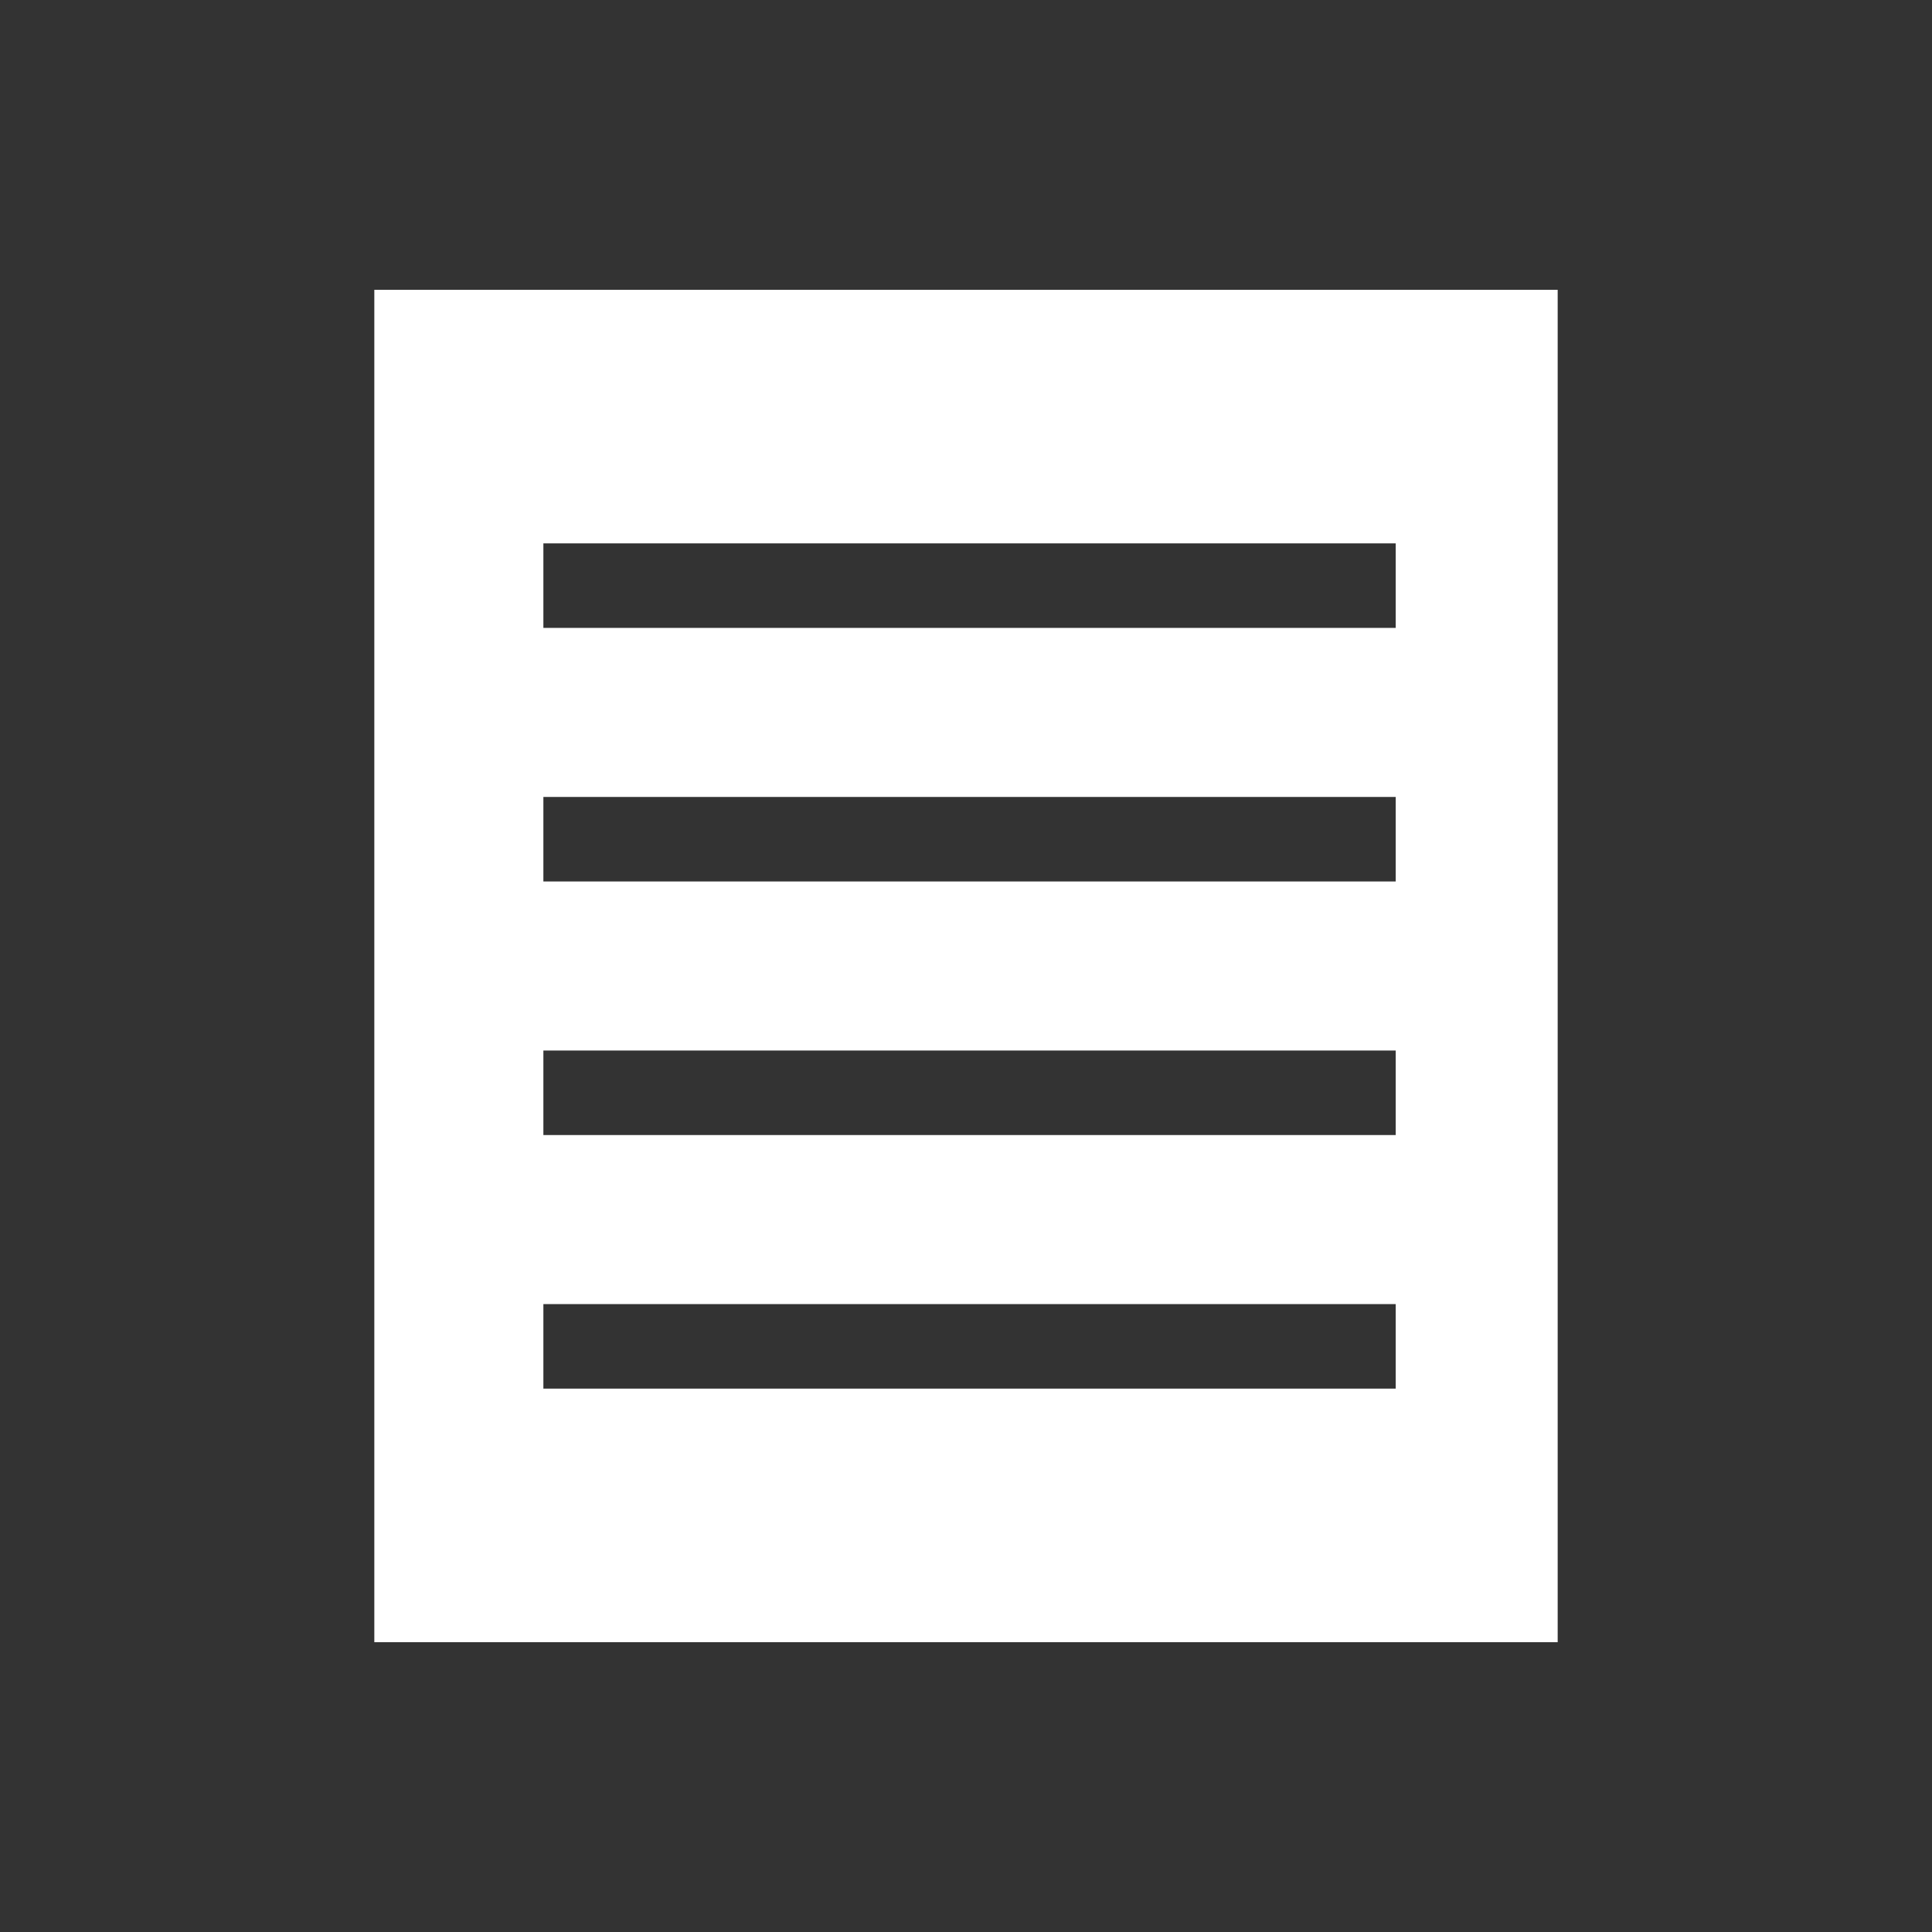 <?xml version="1.0" encoding="UTF-8" standalone="no"?>
<svg
   xmlns:dc="http://purl.org/dc/elements/1.1/"
   xmlns:cc="http://creativecommons.org/ns#"
   xmlns:rdf="http://www.w3.org/1999/02/22-rdf-syntax-ns#"
   xmlns:svg="http://www.w3.org/2000/svg"
   xmlns="http://www.w3.org/2000/svg"
   xmlns:sodipodi="http://sodipodi.sourceforge.net/DTD/sodipodi-0.dtd"
   xmlns:inkscape="http://www.inkscape.org/namespaces/inkscape"
   version="1.1"
   id="svg7650"
   viewBox="0 0 100 100"
   height="28.222mm"
   width="28.222mm"
   inkscape:version="0.91 r13725"
   sodipodi:docname="log.svg">
  <rect x="0" y="0" width="100" height="100" fill="#333333" stroke="none"/>
  <sodipodi:namedview
     pagecolor="#ffffff"
     bordercolor="#666666"
     borderopacity="1"
     objecttolerance="10"
     gridtolerance="10"
     guidetolerance="10"
     inkscape:pageopacity="0"
     inkscape:pageshadow="2"
     inkscape:window-width="1280"
     inkscape:window-height="957"
     id="namedview5151"
     showgrid="false"
     inkscape:zoom="2.3600001"
     inkscape:cx="-12.923728"
     inkscape:cy="56.355931"
     inkscape:window-x="0"
     inkscape:window-y="0"
     inkscape:window-maximized="1"
     inkscape:current-layer="svg7650" />
  <defs
     id="defs7652" />
  <path
     style="fill:#ffffff;stroke:none;stroke-width:0.985"
     d="m 19.375,15 0,70 61.25,0 0,-70 -61.25,0 z m 8.75,13.125 44.116,0 0,4.375 -44.116,0 0,-4.375 z m 0,13.125 44.116,0 0,4.375 -44.116,0 0,-4.375 z m 0,13.125 44.116,0 0,4.375 -44.116,0 0,-4.375 z m 0,13.125 44.116,0 0,4.375 -44.116,0 0,-4.375 z"
     id="rect4239"
     inkscape:connector-curvature="0" />
</svg>
